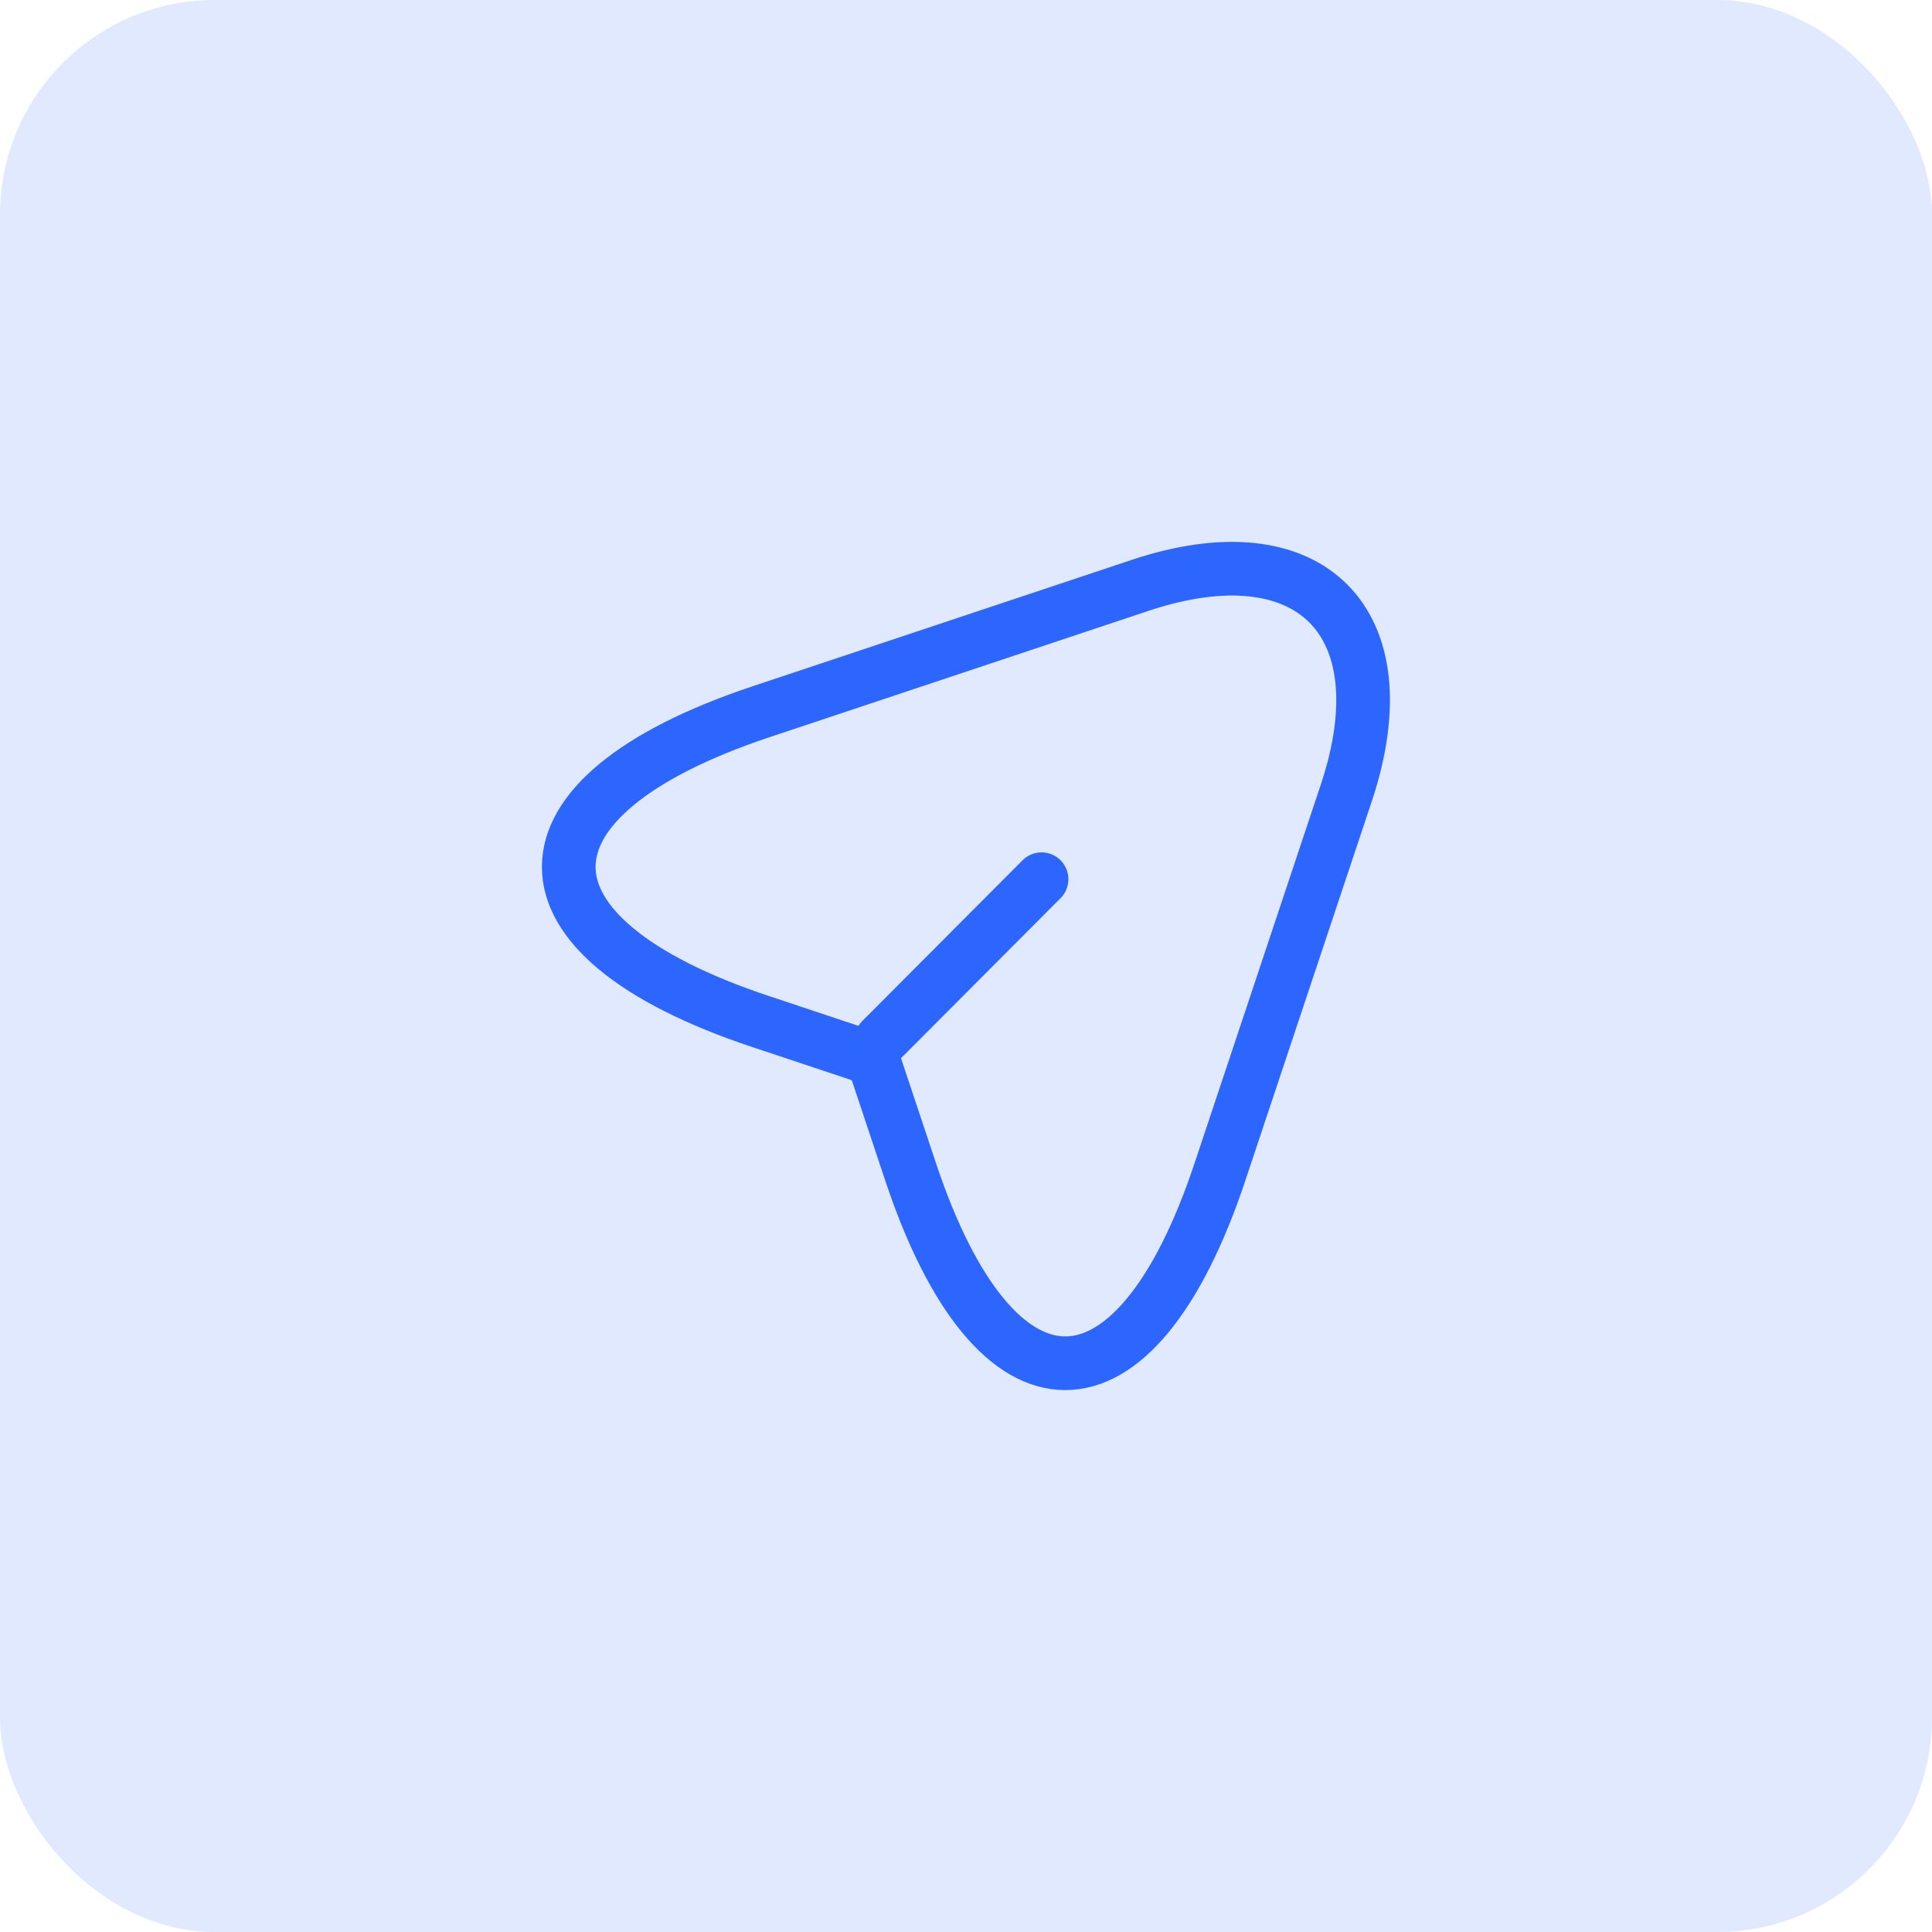 <svg width="36" height="36" viewBox="0 0 36 36" fill="none" xmlns="http://www.w3.org/2000/svg">
<rect width="36" height="36" rx="4" fill="#CCDAFF" fill-opacity="0.6"/>
<path d="M14.167 13.267L21.242 10.908C24.417 9.85 26.142 11.583 25.092 14.758L22.733 21.833C21.15 26.592 18.55 26.592 16.967 21.833L16.267 19.733L14.167 19.033C9.408 17.45 9.408 14.858 14.167 13.267Z" stroke="#2C66FE" stroke-linecap="round" stroke-linejoin="round"/>
<path d="M16.425 19.375L19.408 16.383" stroke="#2C66FE" stroke-linecap="round" stroke-linejoin="round"/>
</svg>
